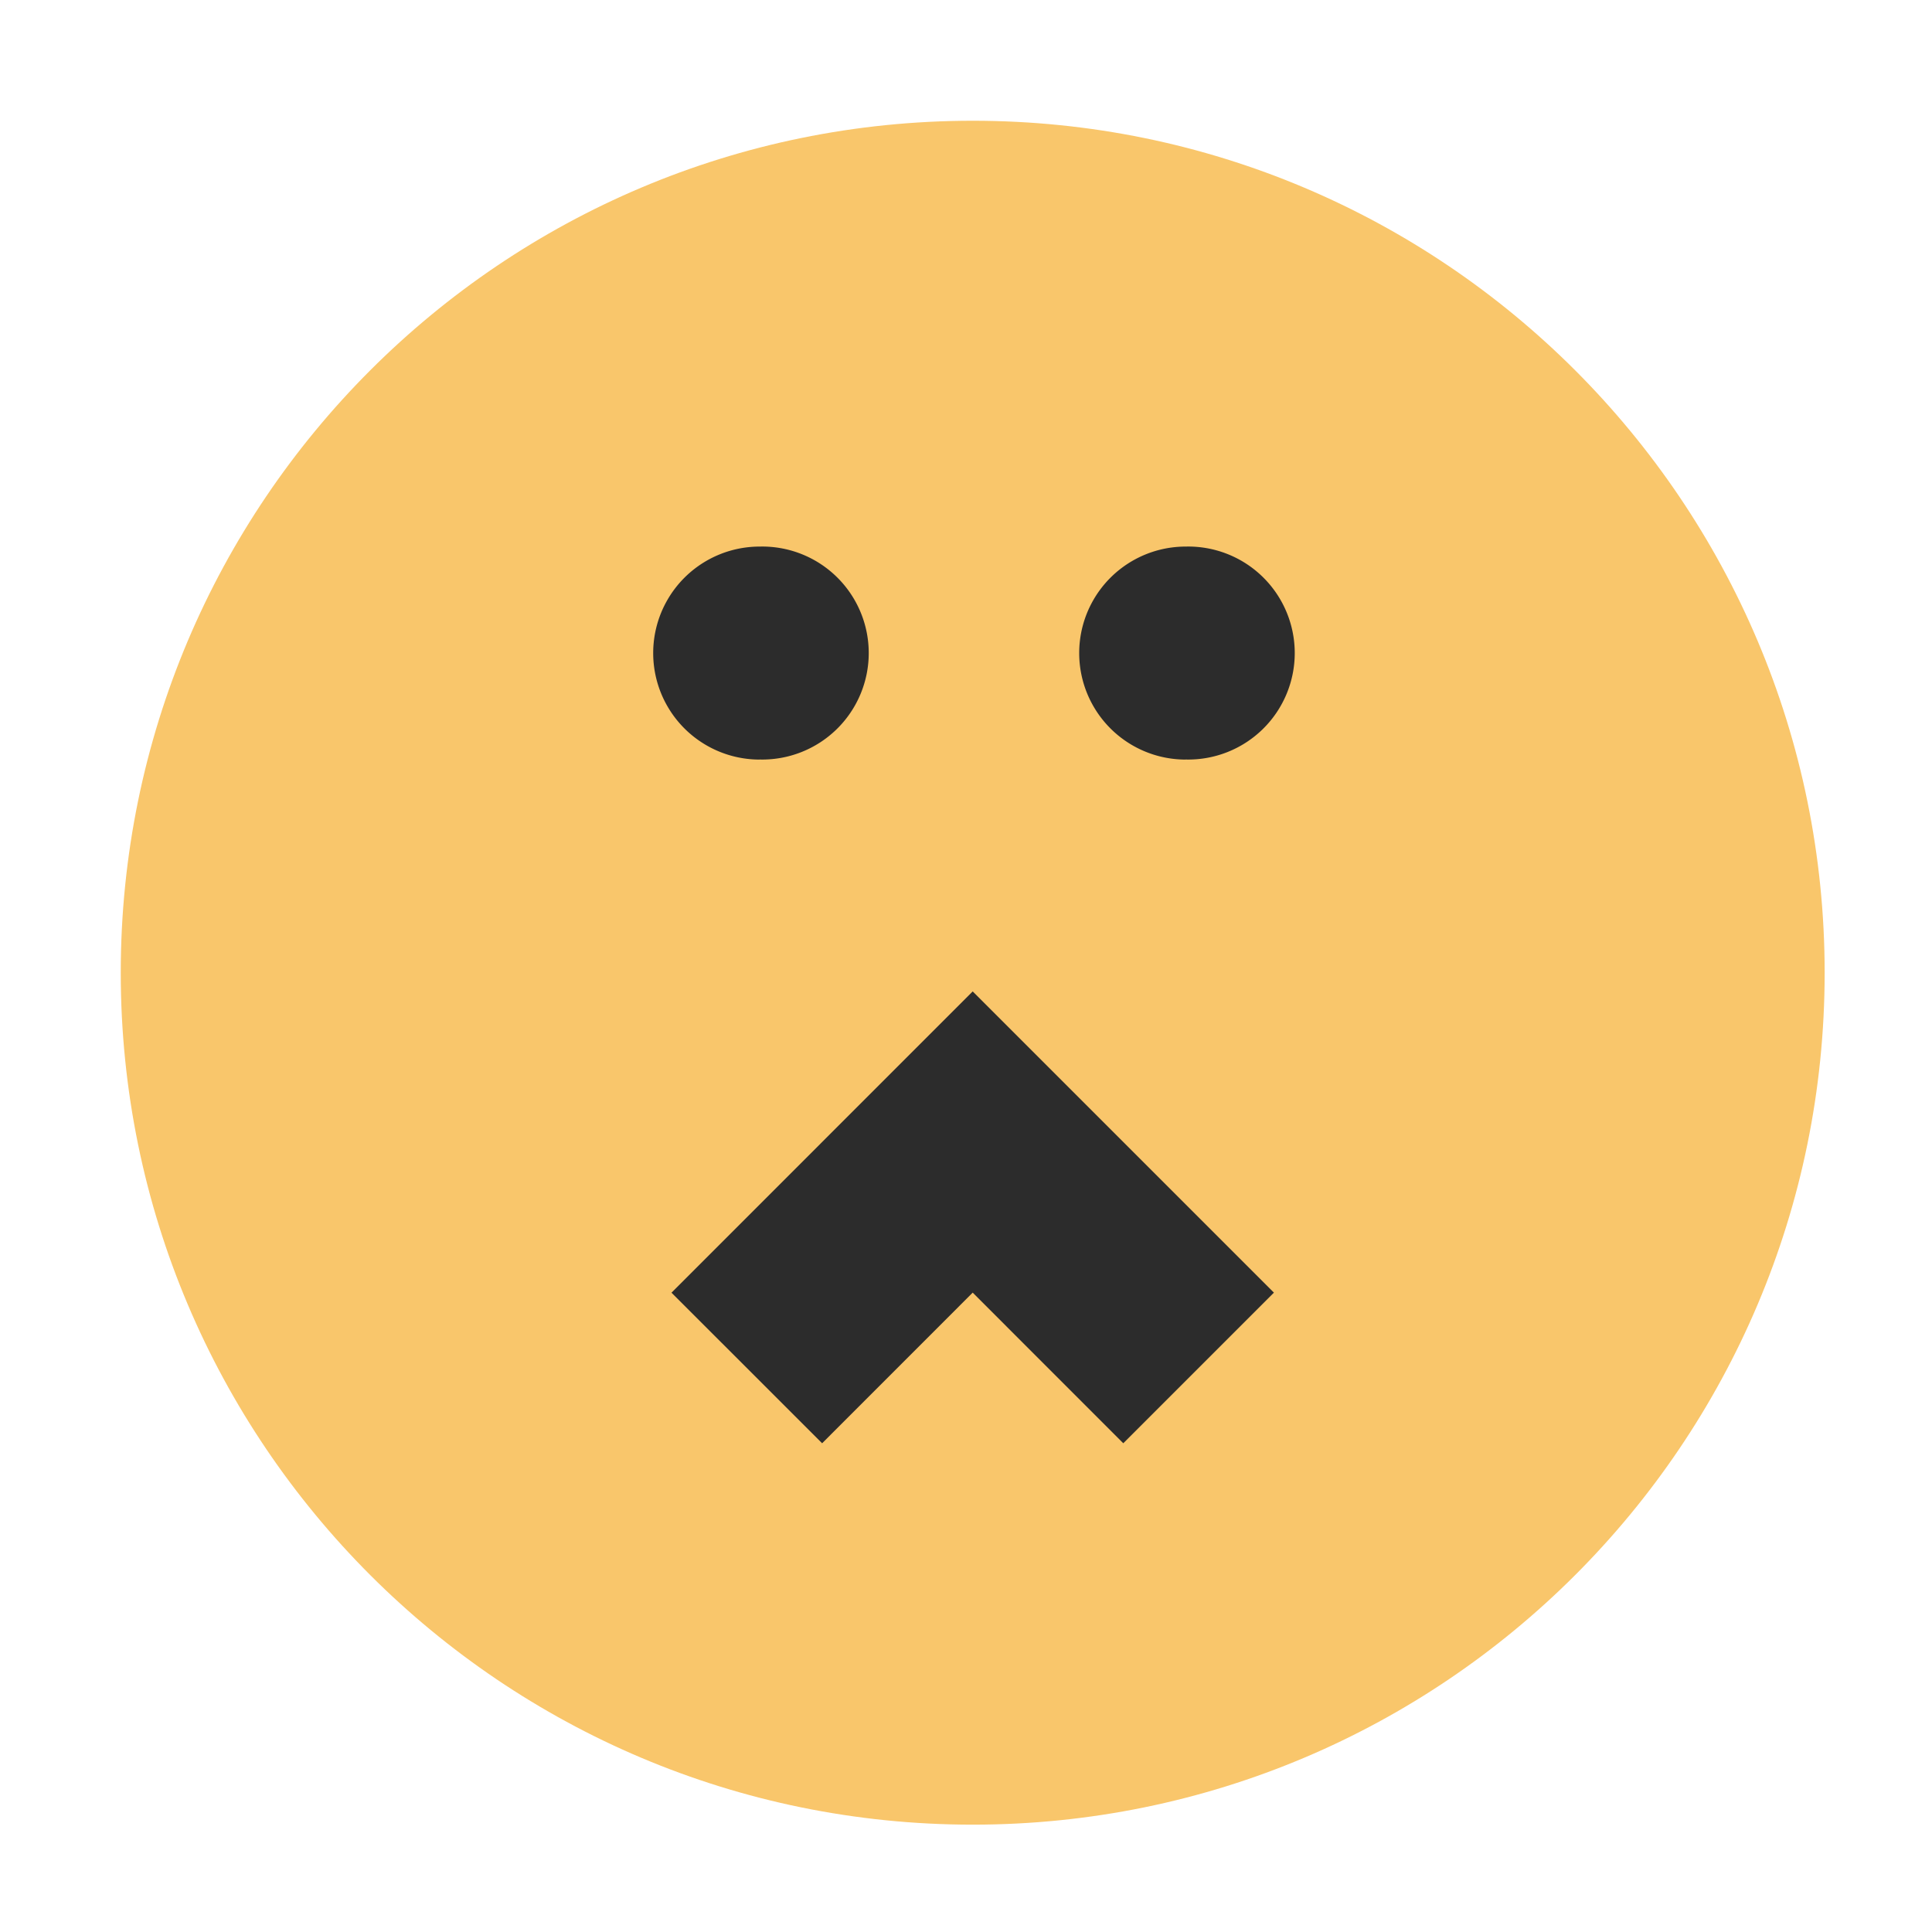 <svg xmlns="http://www.w3.org/2000/svg" id="face-almost-sad" fill="none" data-category="feedback" viewBox="0 0 32 32">
  <path fill="#f9c66b"
    d="M16.111 30.222c7.793 0 14.111-6.318 14.111-14.11C30.222 8.317 23.904 2 16.112 2 8.317 2 2 8.318 2 16.111c0 7.793 6.318 14.111 14.111 14.111Z" />
  <path fill="#2C2C2C"
    d="m16.111 16.421-4.989 4.99 2.495 2.494 2.494-2.495 2.494 2.495L21.1 21.41l-4.989-4.989Zm-3.528-3.841a1.764 1.764 0 1 0 0-3.527 1.764 1.764 0 0 0 0 3.528Zm7.056 0a1.764 1.764 0 1 0 0-3.527 1.764 1.764 0 0 0 0 3.528Z" />
</svg>